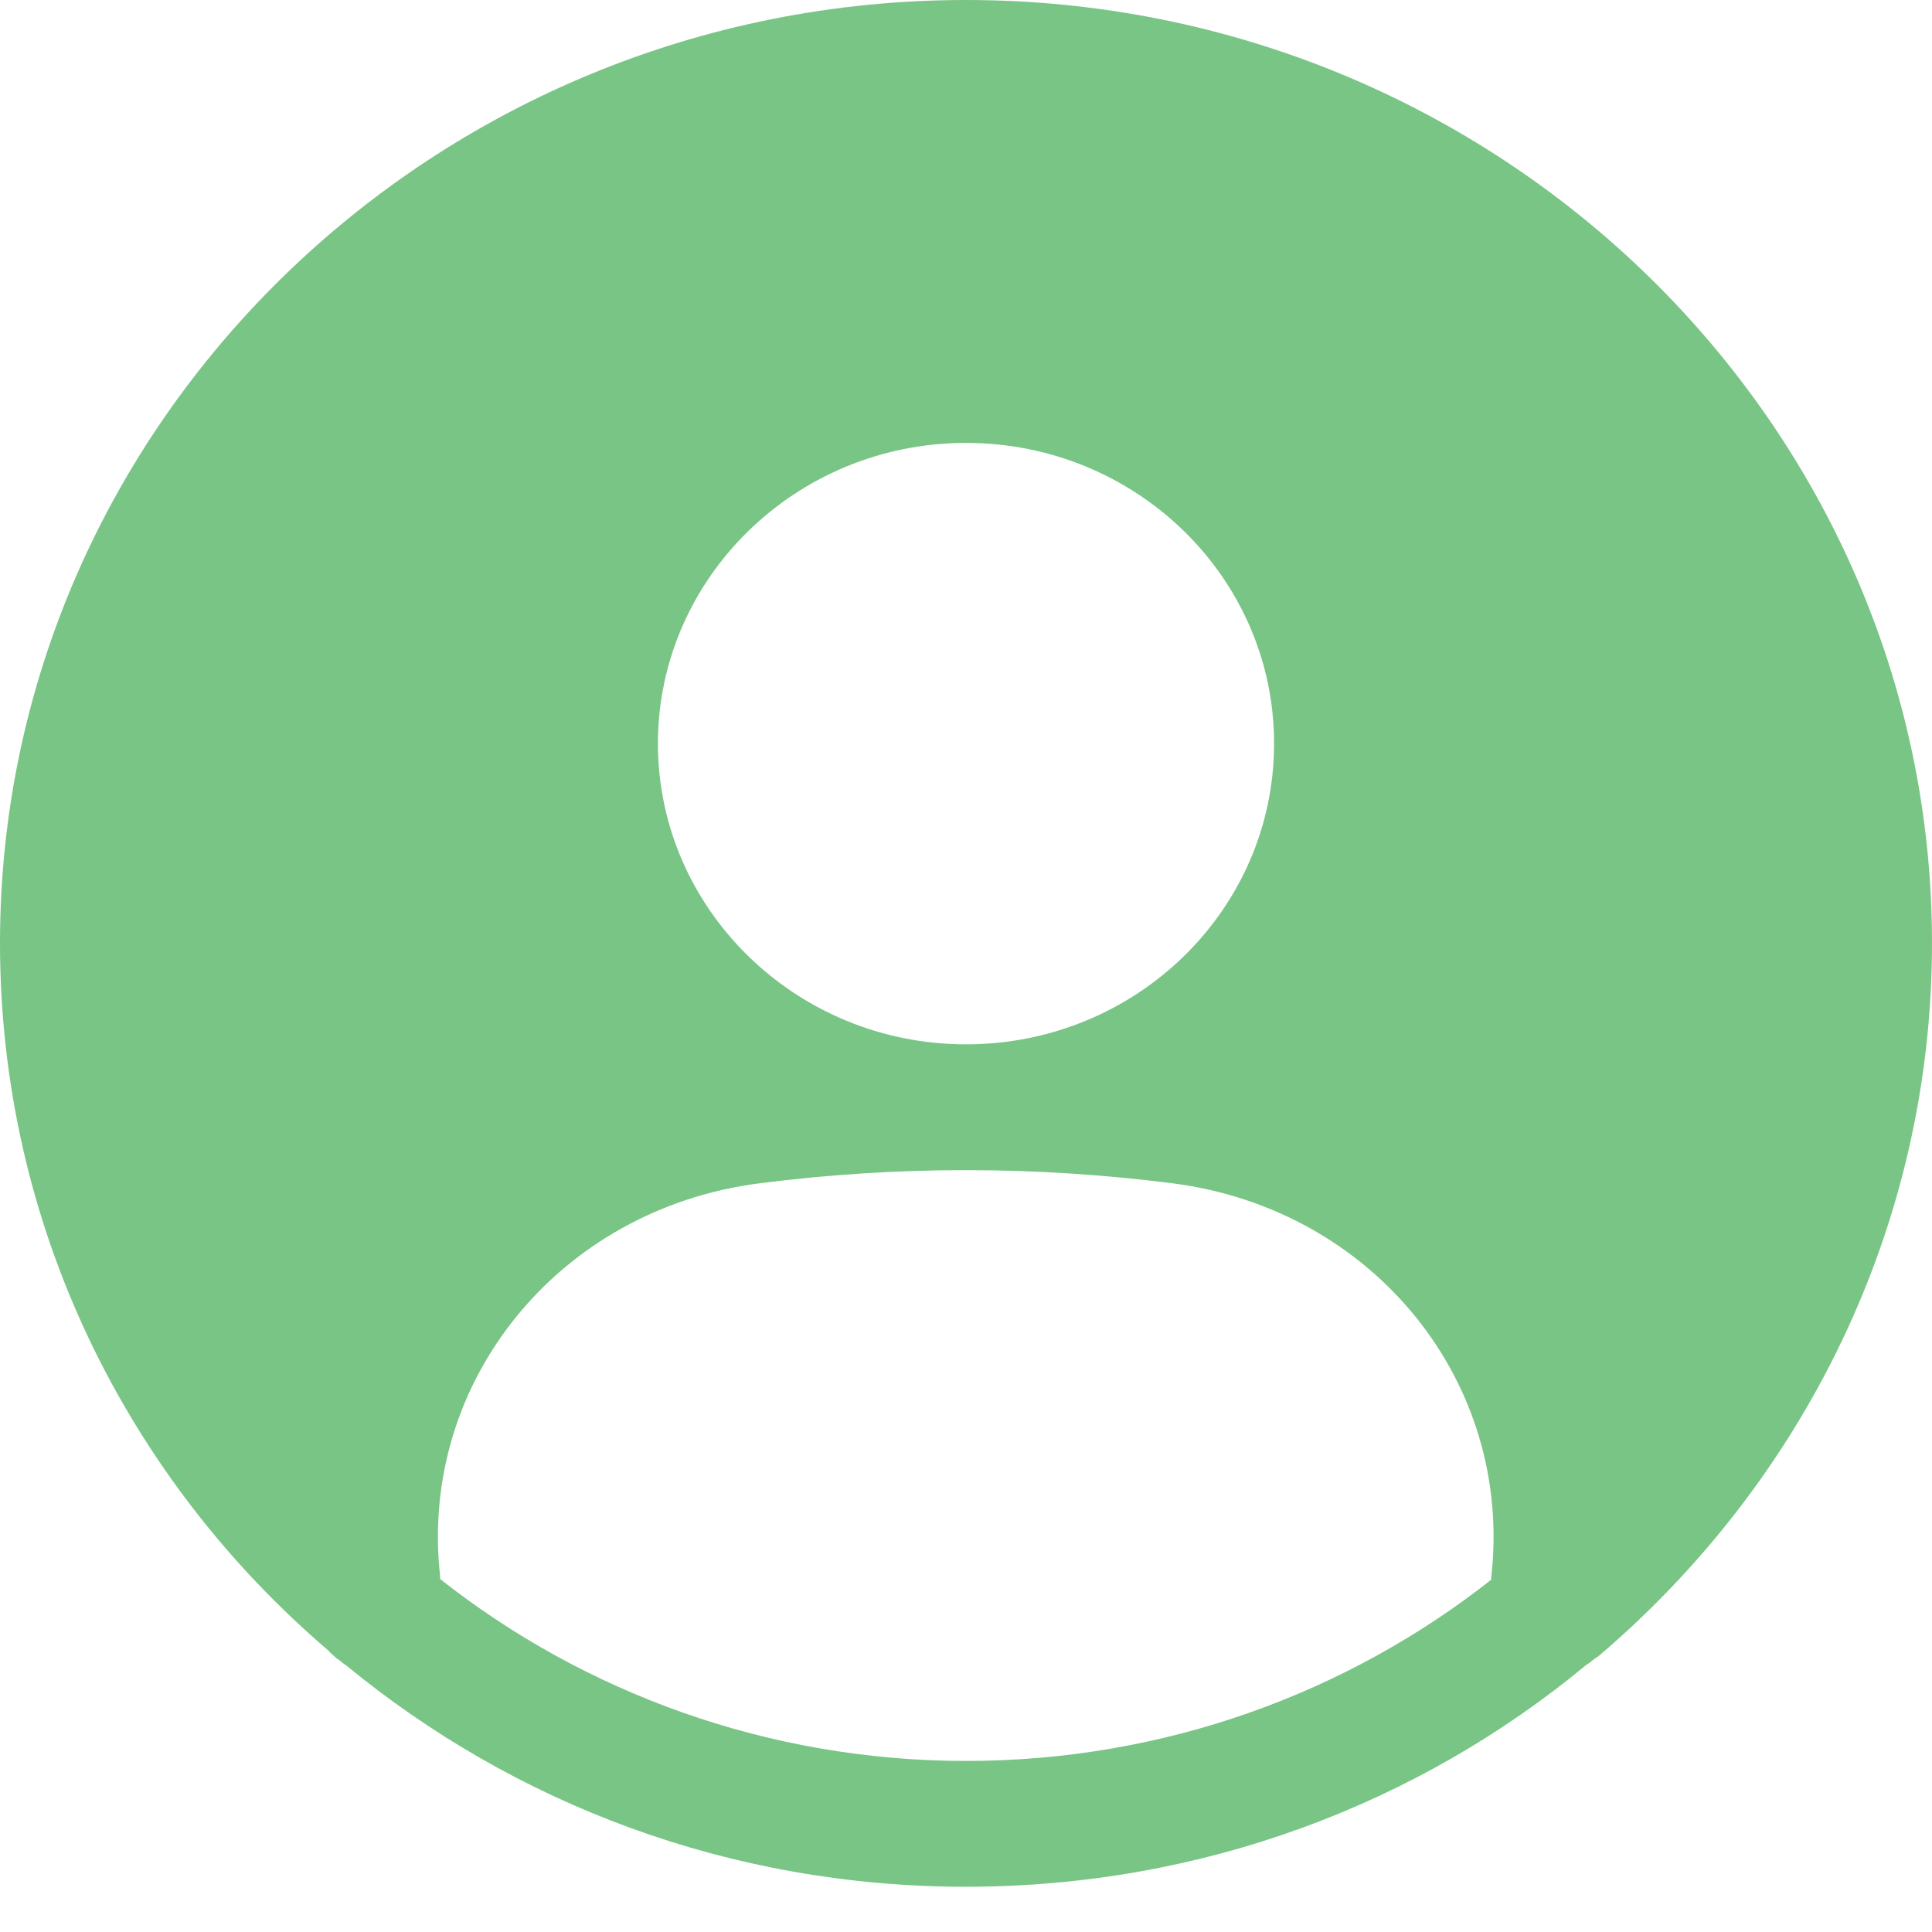 <svg width="24" height="24" viewBox="0 0 24 24" fill="none" xmlns="http://www.w3.org/2000/svg">
<path d="M4.083 20.507C4.107 20.538 4.131 20.554 4.155 20.577C4.179 20.601 4.203 20.616 4.227 20.632C4.251 20.655 4.275 20.671 4.299 20.687C6.388 22.406 9.062 23.438 12 23.438C14.938 23.438 17.628 22.406 19.709 20.679C19.741 20.663 19.773 20.632 19.805 20.608C19.821 20.601 19.837 20.585 19.853 20.577C22.391 18.42 24 15.247 24 11.715C24 5.26 18.62 0 12 0C5.38 0 0 5.26 0 11.715C0 15.224 1.577 18.366 4.083 20.507ZM12 5.502C14.113 5.502 15.827 7.174 15.827 9.237C15.827 11.301 14.113 12.973 12 12.973C9.887 12.973 8.173 11.293 8.173 9.237C8.173 7.182 9.887 5.502 12 5.502ZM9.43 14.7C10.279 14.591 11.135 14.536 12 14.536C12.857 14.536 13.713 14.591 14.57 14.7C17.059 15.021 18.805 17.17 18.524 19.6V19.624C16.739 21.03 14.466 21.875 12 21.875C9.534 21.875 7.253 21.023 5.468 19.616V19.585C5.195 17.17 6.941 15.021 9.43 14.7Z" fill="#79C585"/>
</svg>
